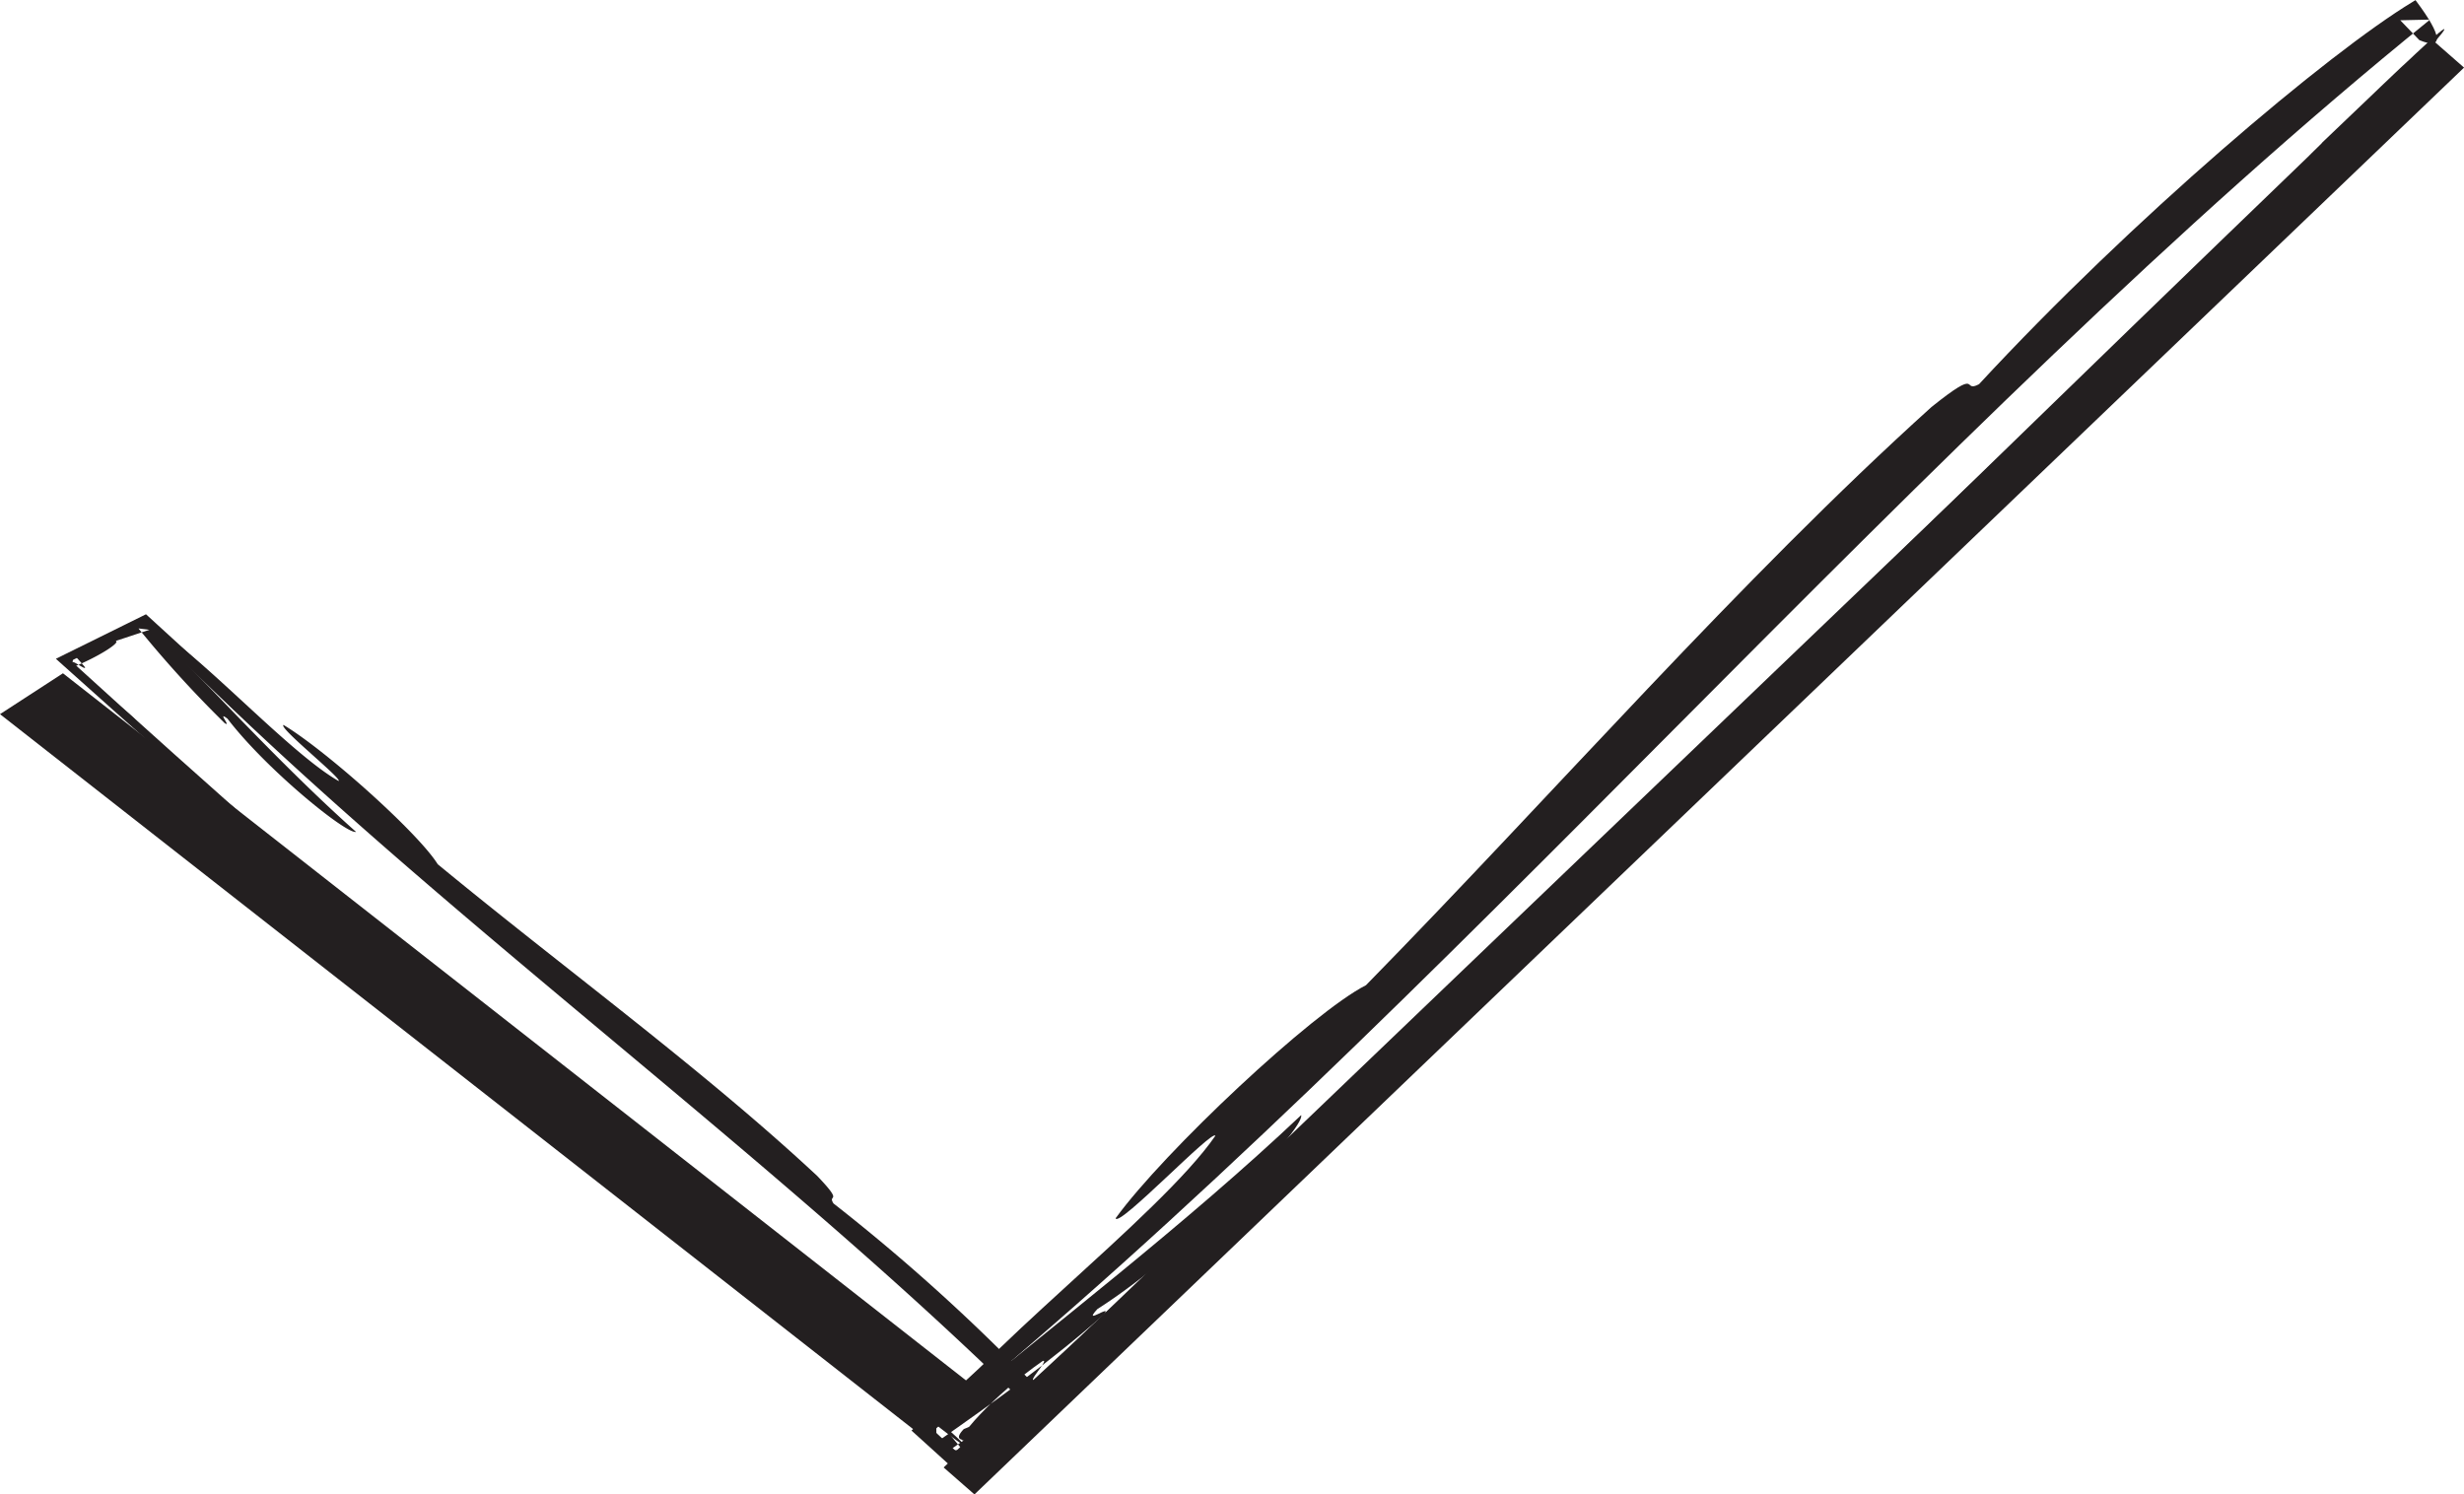 <svg id="Calque_1" data-name="Calque 1" xmlns="http://www.w3.org/2000/svg" viewBox="0 0 508.05 308.17"><defs><style>.cls-1,.cls-3{fill:#231f20;}.cls-1{fill-rule:evenodd;}.cls-2{fill:none;}</style></defs><title>check</title><path class="cls-1" d="M500.81,121.81l-3.93-4.09,6.14-.14C398.35,202.29,298.9,322.36,194.31,407.67c6.19-12.88,46.73-43.17,58.25-59.91-0.45-1.54-20,19.05-20.56,17,10-13.78,40.62-42.49,51.62-48.06,38.87-39.66,77.13-83.61,116.6-119.23,10.55-8.45,6.13-2.76,9.8-4.7,31.5-34.05,72-68.33,89.44-78.86l0.56-.34,0.24,0.32C505.33,120.69,506.05,124,500.81,121.81Z" transform="translate(-1.97 -113.54)"/><path class="cls-1" d="M228.22,383.5c-3.23,3.56,3.2-1.24,1.41,1.07-10.49,9.34-23.28,18.5-34.57,26.39L195,406l5.47,6.56-2.75.06,2.95-2.05c-2.28.31,5.88-9.14,16.31-16.39,1.53-.46-3.88,5.08-1.37,3.77,8.38-6.1,14-13.3,20.1-18.87,3.92-2.82,6.21-4.22,7-4.3-13.2,13.86-27.91,26.95-43.16,39.73l-0.42.35-0.33-.34-6-6v0.06c26.2-21.62,53.6-42.54,77.46-65.09C271.05,346.38,246.77,371.71,228.22,383.5Z" transform="translate(-1.97 -113.54)"/><path class="cls-2" d="M245,360.94c-16.61,14.57-34.23,30.47-52.53,47.31l-0.3.28,0.32,0.29,6.24,5.68,0.36,0.33,0.37-.35c89.6-82.79,194.38-186.59,277.28-266,38-36.4-28.66,27.45,9.34-9" transform="translate(-1.97 -113.54)"/><path class="cls-3" d="M259.34,345.7c-22.36,19.72-45,40.28-67.93,61.45l-1.5,1.39,1.57,1.42,6.25,5.66,1.36,1.24,1.4-1.3c93.35-86.64,189.79-182.68,281.45-270.42l13.89-16.57-15,14.32L467,159.47l12.15-11.64C490.4,137,517.87,107.44,493,131.26L480.87,142.9c-11,10.62-38.91,40.51-13.89,16.57l15-14.32c11.25-10.77,38.78-40.4,13.89-16.57C399,221.3,296.26,324.05,198.4,413.38l1.34,0-6.2-5.72,0,1.77q18.69-17,37.09-33.22C240.06,367.89,272.65,334,259.34,345.7Z" transform="translate(-1.97 -113.54)"/><polygon class="cls-3" points="508.06 13.94 200.92 308.17 194.57 302.61 501.71 8.38 508.06 13.94"/><path class="cls-1" d="M200.7,408.23q7.43-3,14.91-6.28l-0.37,3C159.46,349.6,86.64,298.27,32.48,242.5c8.12,3.07,28.57,26,39.3,32.09,0.91-.35-12.58-11.11-11.34-11.55,8.86,5.33,27.84,22.34,31.78,28.71,26,21.44,54.63,42.27,78.25,64.28,5.67,5.94,2,3.56,3.36,5.68a397.3,397.3,0,0,1,44.09,40.19l2.36,2.55-2.81,1.1C204.57,410.59,196.82,412.26,200.7,408.23Z" transform="translate(-1.97 -113.54)"/><path class="cls-1" d="M48.88,261.75c-2.32-1.77.92,1.87-.58,0.91a232.53,232.53,0,0,1-17.78-19.53l2.28,0.28-7,2.31c1.17,0.18-3.22,3.13-9,5.49l0.34-2.73c0.79,0.83,1.58,1.71,2.34,2.63,0.36,0.9-3.27-2.08-2.35-.63,4.13,4.75,8.78,7.76,12.47,11.17,1.91,2.22,2.88,3.54,3,4-5.88-4.7-11.59-9.8-17.21-15.13l-1.12-1.07,1.33-.62c5.36-2.49,10.82-4.87,16.34-7.2h0c14.45,14.71,28.55,30.19,43.44,43.45C73.59,285.72,57,272.36,48.88,261.75Z" transform="translate(-1.97 -113.54)"/><path class="cls-2" d="M63.41,270.72c-9.68-9.28-20.22-19.1-31.38-29.3l-0.11-.1-0.15.07-16,7.87-0.69.34,0.59,0.53C68.69,298,132.29,352,181.72,395.39c24,21.08-18.11-15.9,5.91,5.18" transform="translate(-1.97 -113.54)"/><path class="cls-3" d="M73.38,278.6c-13.1-12.5-26.74-25.14-40.74-37.87l-0.57-.52-0.72.36-16,7.9-1.86.92,1.57,1.41C69.85,300,129.3,350.3,184,398.36l10.76,7.53-9.45-8.3-10.76-7.53,7.68,6.74c7.12,6.25,26.47,21.32,10.76,7.53l-7.68-6.74c-7-6.13-26.55-21.41-10.76-7.53l9.45,8.3c7.11,6.24,26.48,21.34,10.76,7.53C136.8,355,73.1,301.35,16.23,249.49l-0.07.54,16-7.78-0.82-.1q11.25,10.41,22,20.69C58.95,268.1,81.18,286,73.38,278.6Z" transform="translate(-1.97 -113.54)"/><polygon class="cls-3" points="190.11 296.14 0 147.27 12.98 138.84 203.09 287.72 190.11 296.14"/></svg>
